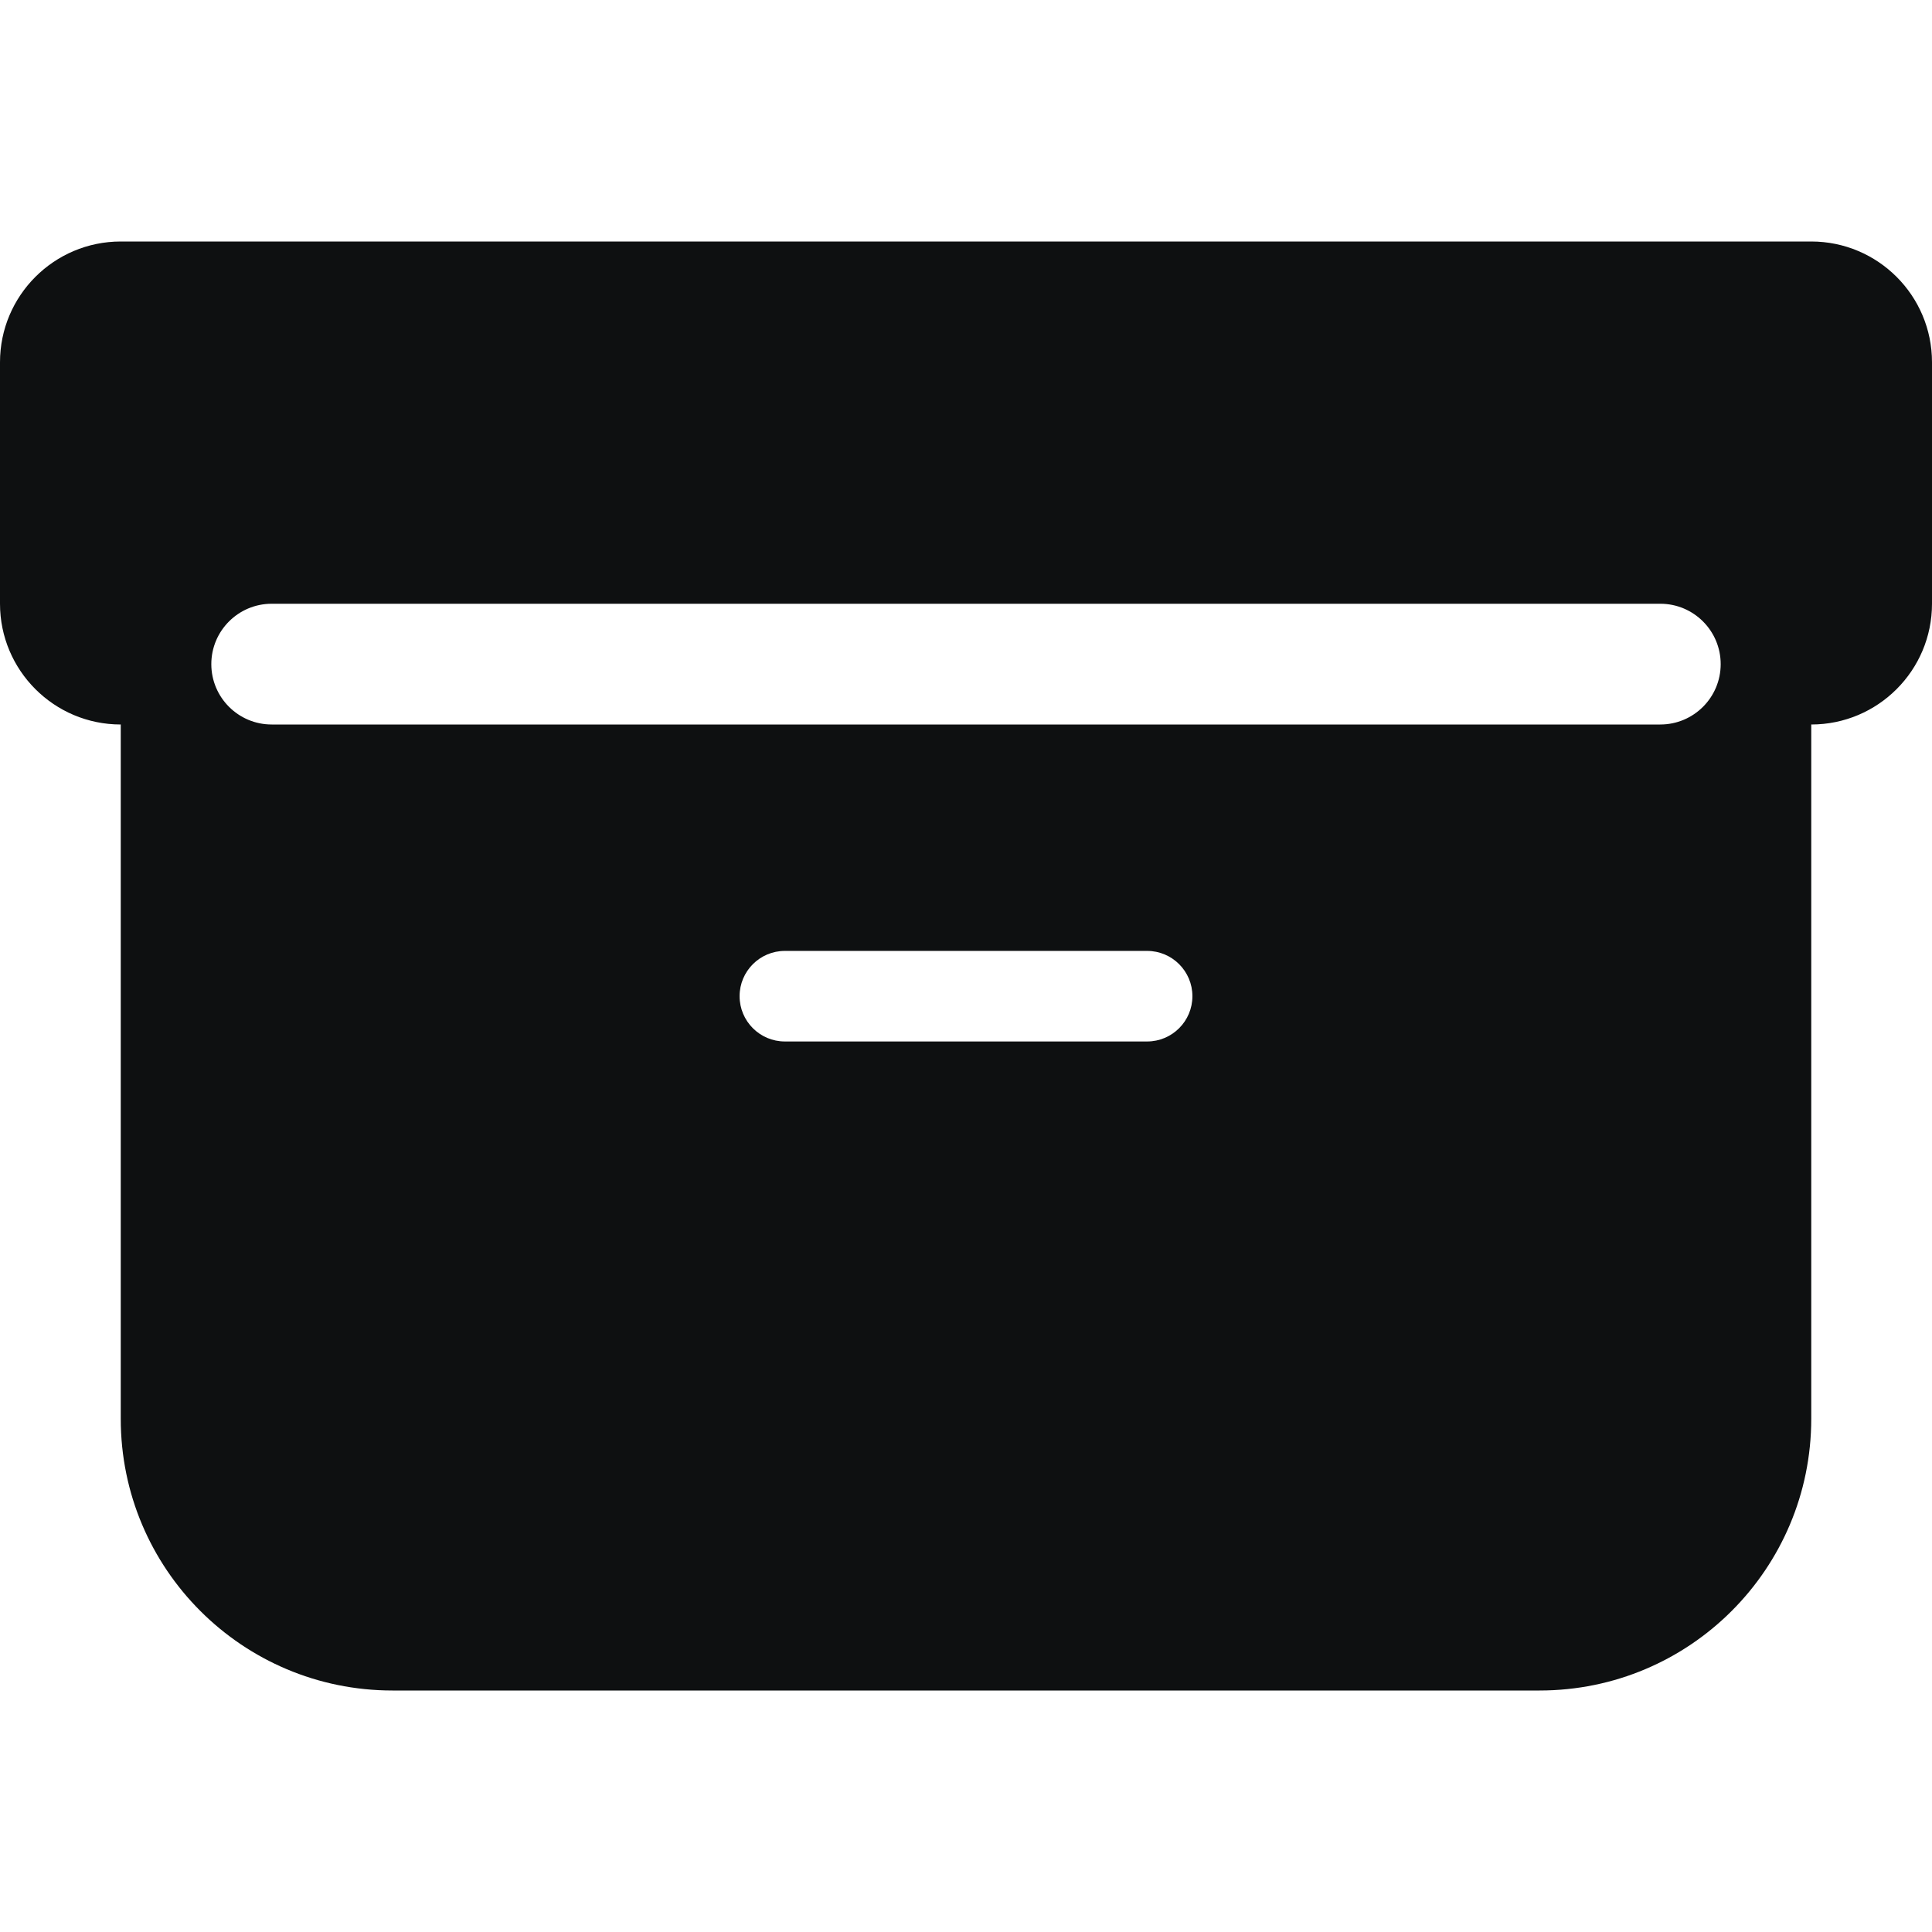 <svg viewBox="0 0 16 16" fill="none" xmlns="http://www.w3.org/2000/svg">
<path fill-rule="evenodd" clip-rule="evenodd" d="M0 3C0 2.448 0.448 2 1 2H15C15.552 2 16 2.448 16 3V5C16 5.552 15.552 6 15 6V11.75C15 12.993 13.993 14 12.75 14H3.25C2.007 14 1 12.993 1 11.75V6C0.448 6 0 5.552 0 5V3ZM1.75 5.5C1.75 5.224 1.974 5 2.25 5H13.75C14.026 5 14.25 5.224 14.25 5.5C14.25 5.776 14.026 6 13.75 6H2.25C1.974 6 1.75 5.776 1.75 5.5ZM6.125 8.25C6.125 8.043 6.293 7.875 6.5 7.875H9.5C9.707 7.875 9.875 8.043 9.875 8.25C9.875 8.457 9.707 8.625 9.5 8.625H6.5C6.293 8.625 6.125 8.457 6.125 8.25Z" fill="#0E1011"/>
</svg>
